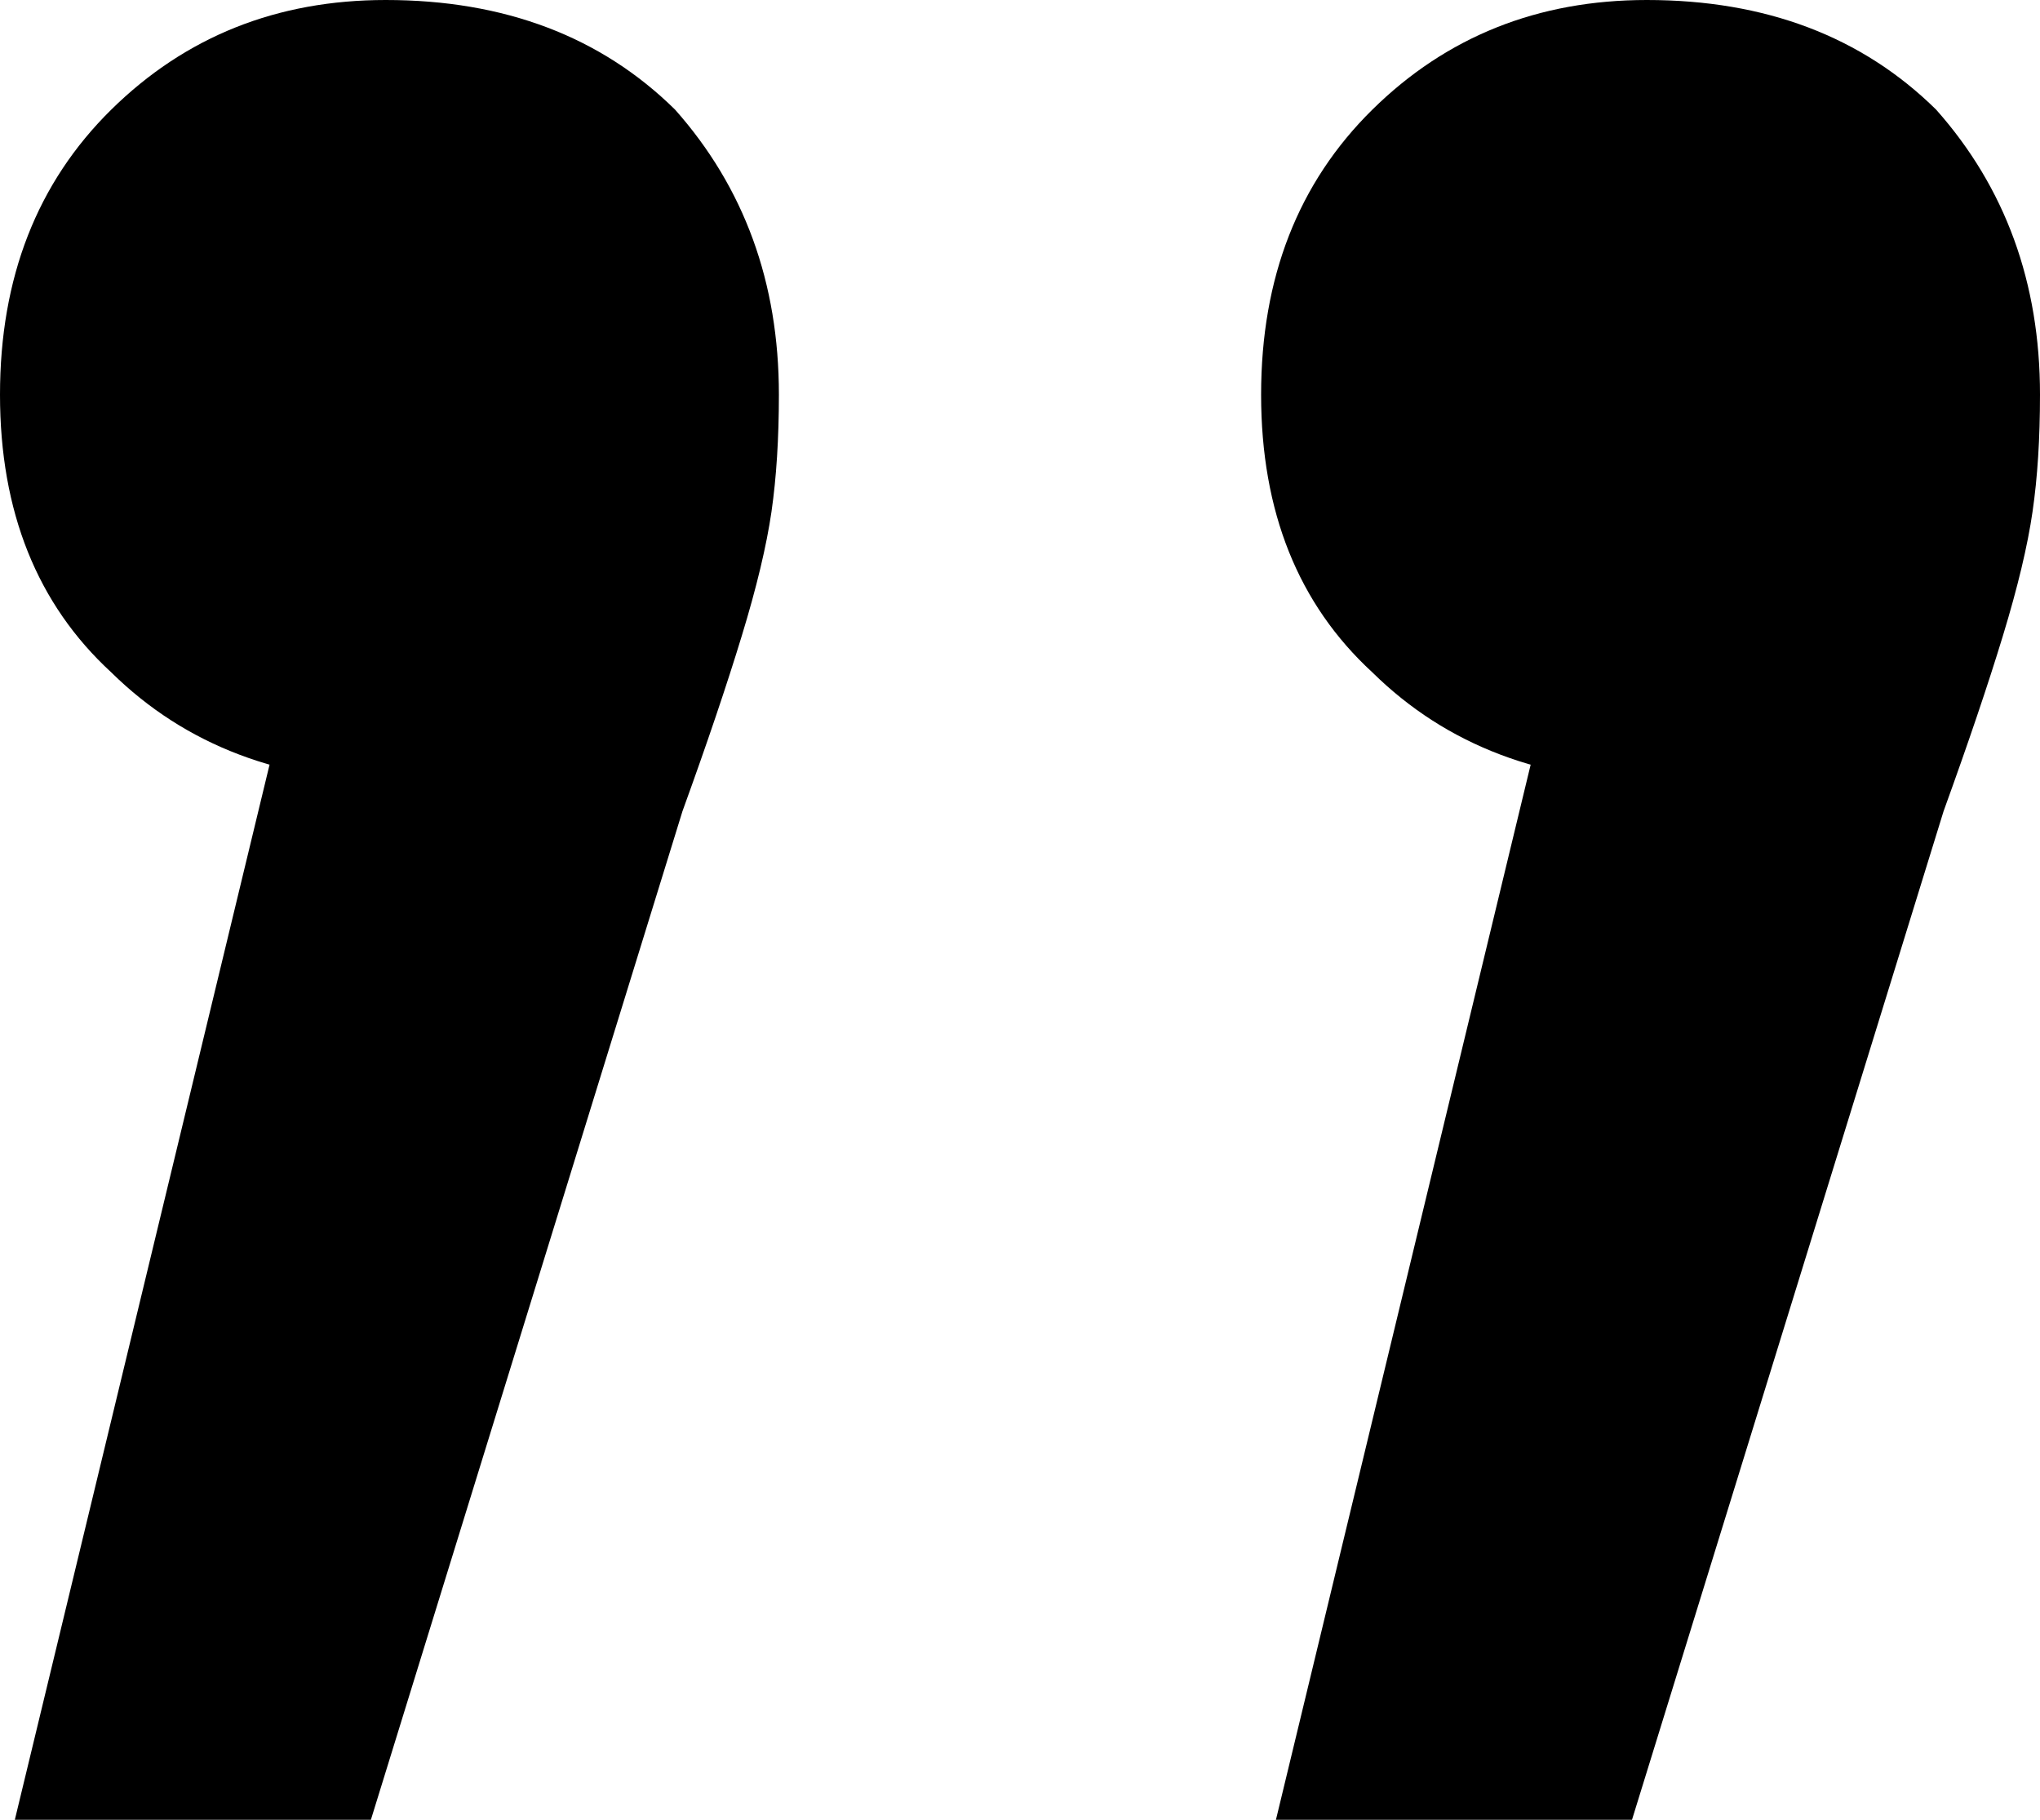<svg width="37" height="33" viewBox="0 0 37 33" fill="none" xmlns="http://www.w3.org/2000/svg">
<path d="M23.142 33L29.062 8.482L30.138 14.181C27.985 14.181 26.236 13.518 24.891 12.193C23.546 10.956 22.873 9.277 22.873 7.157C22.873 5.036 23.546 3.313 24.891 1.988C26.236 0.663 27.896 0 29.869 0C32.022 0 33.771 0.663 35.116 1.988C36.372 3.402 37 5.125 37 7.157C37 7.952 36.955 8.659 36.865 9.277C36.776 9.896 36.596 10.647 36.327 11.53C36.058 12.414 35.699 13.474 35.251 14.711L29.6 33H23.142ZM0.269 33L6.189 8.482L7.265 14.181C5.113 14.181 3.364 13.518 2.018 12.193C0.673 10.956 0 9.277 0 7.157C0 5.036 0.673 3.313 2.018 1.988C3.364 0.663 5.023 0 6.996 0C9.149 0 10.898 0.663 12.244 1.988C13.499 3.402 14.127 5.125 14.127 7.157C14.127 7.952 14.082 8.659 13.993 9.277C13.903 9.896 13.724 10.647 13.454 11.53C13.185 12.414 12.827 13.474 12.378 14.711L6.727 33H0.269Z" fill="black"/>
</svg>
